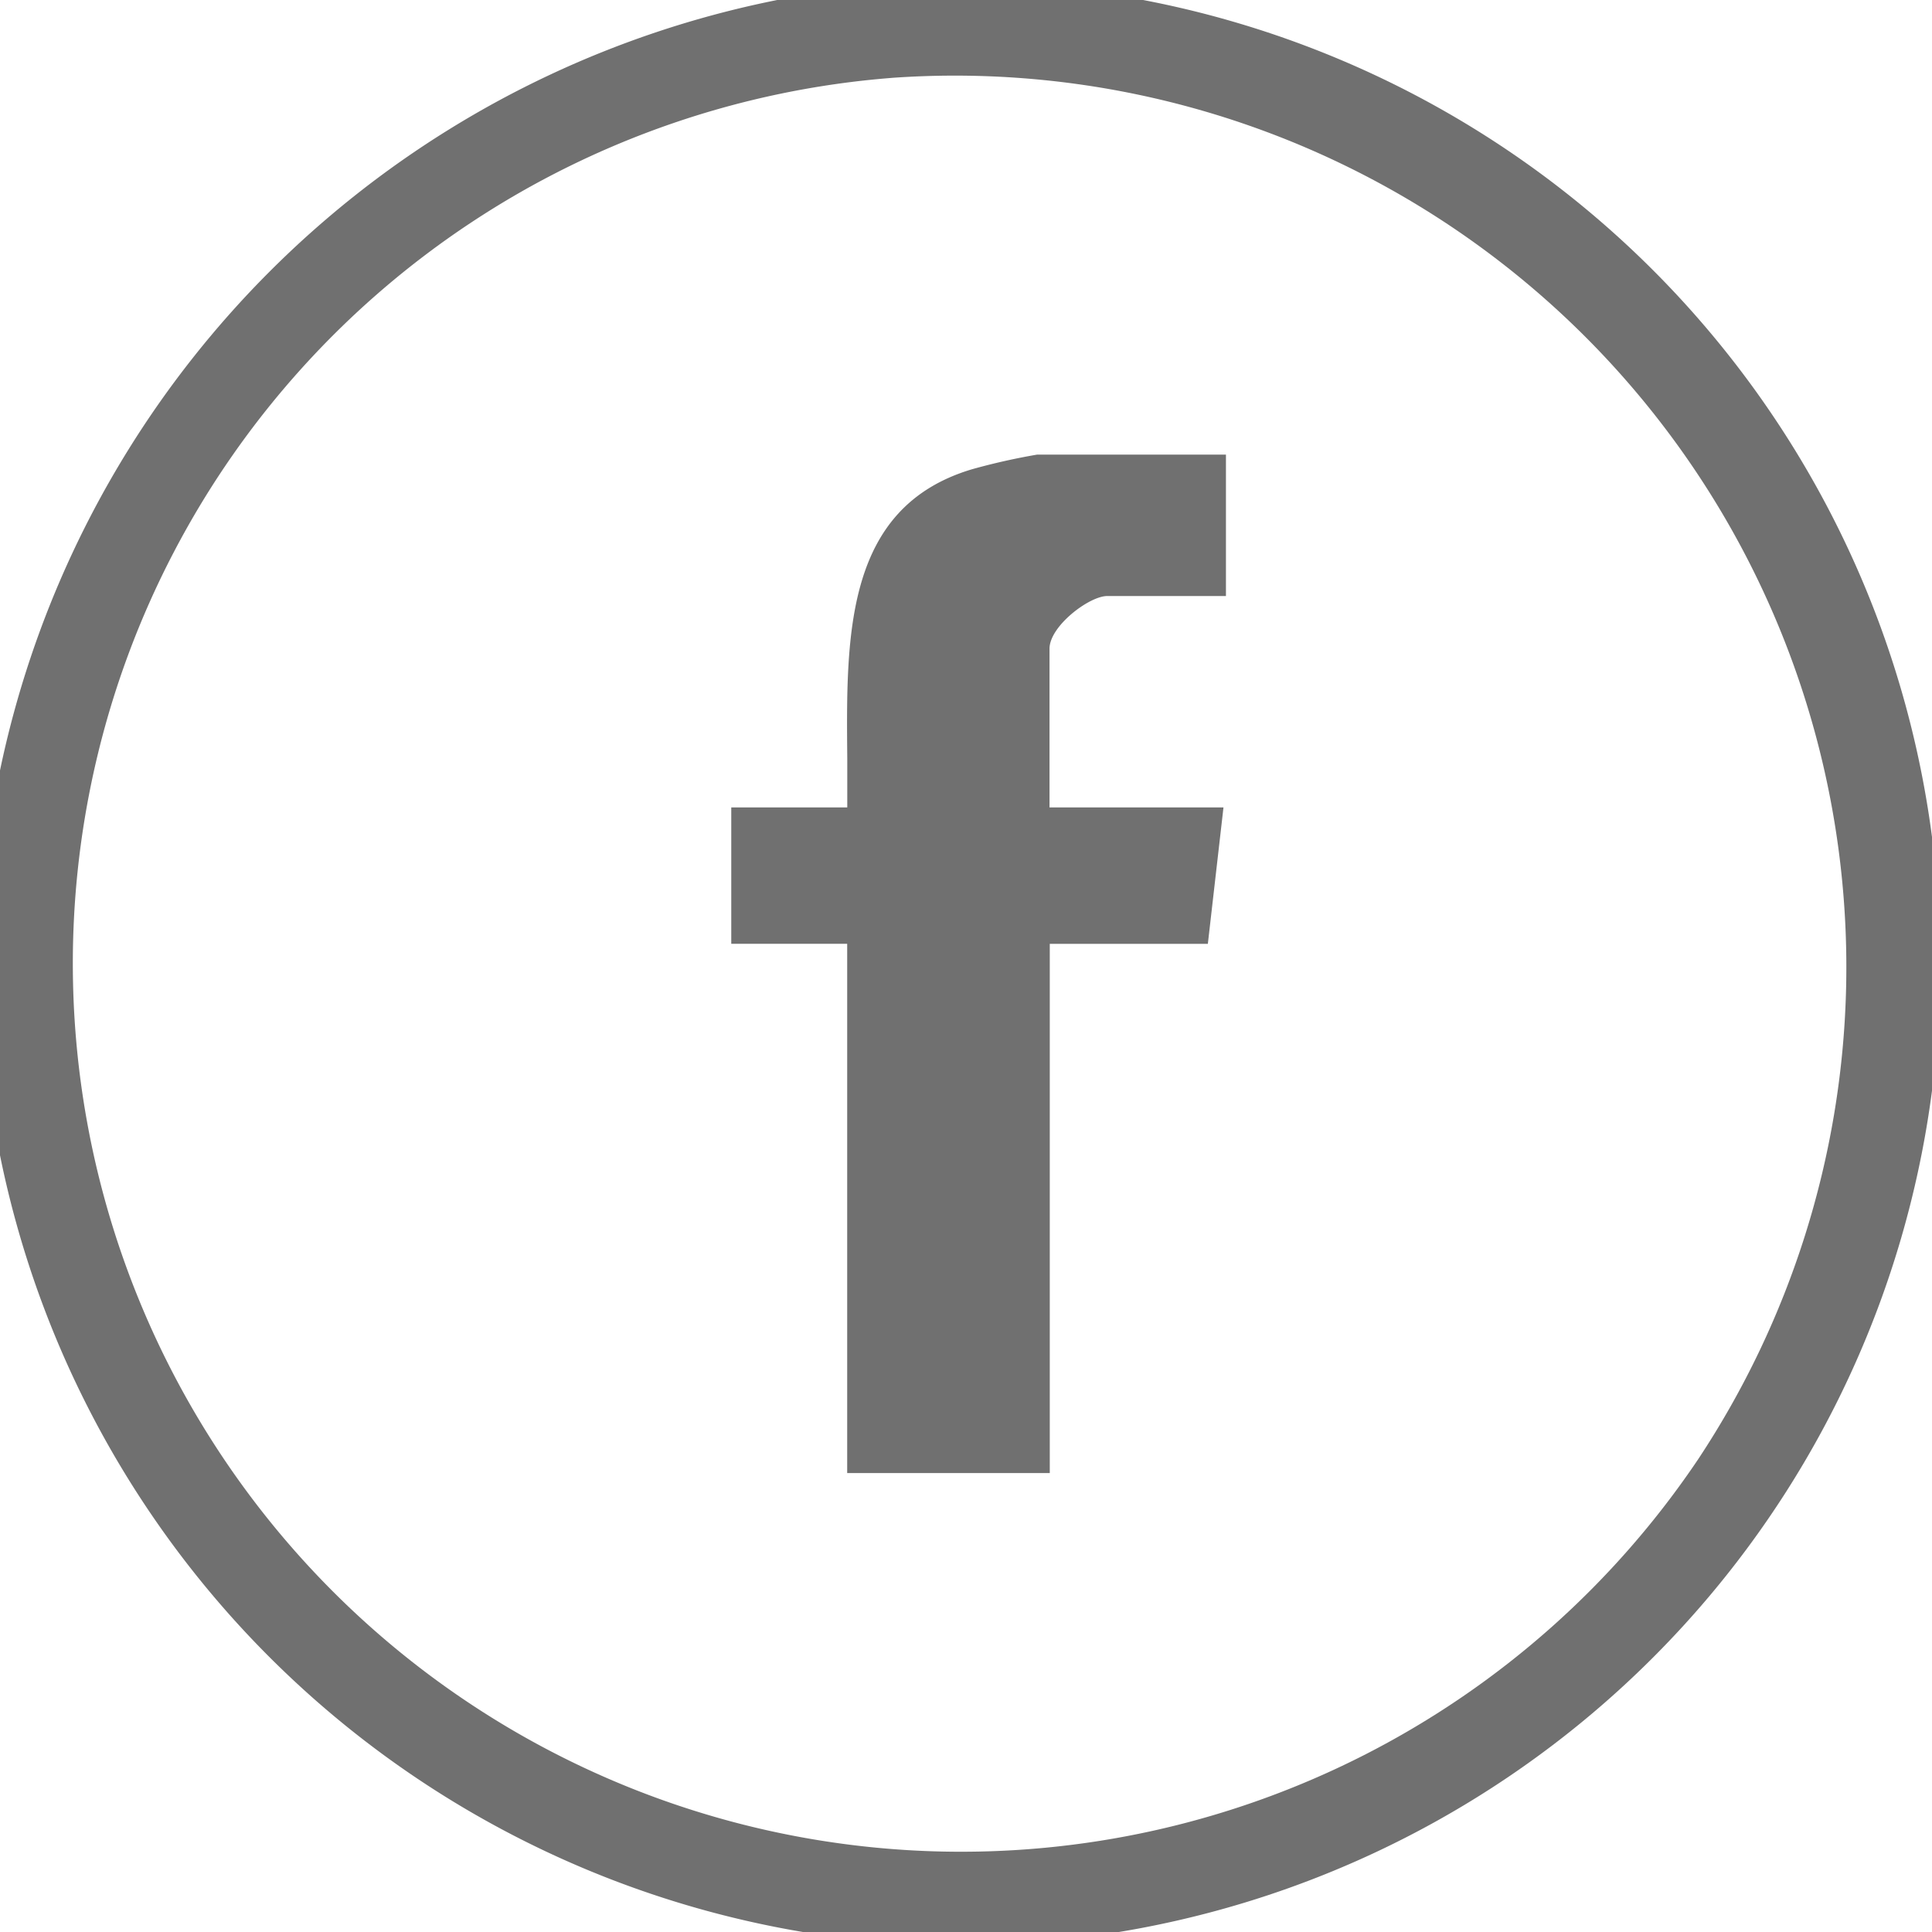 <svg xmlns="http://www.w3.org/2000/svg" xmlns:xlink="http://www.w3.org/1999/xlink" width="22" height="22" viewBox="0 0 22 22">
  <defs>
    <clipPath id="clip-path">
      <rect id="Rectangle_70" data-name="Rectangle 70" width="22" height="22" transform="translate(0.25 0.25)" fill="#707070"/>
    </clipPath>
  </defs>
  <g id="Group_107" data-name="Group 107" transform="translate(-0.25 -0.25)">
    <path id="Path_65" data-name="Path 65" d="M597.527,17.052V11.025h-1.32V9.472h1.321V9.244c0-.109,0-.22,0-.332-.013-1.405-.027-2.859,1.422-3.291a7.372,7.372,0,0,1,.738-.166h2.152V7.065h-1.351c-.206,0-.658.343-.658.6V9.472h1.981l-.178,1.554h-1.8v6.026Z" transform="translate(-587.63 -0.028)" fill="#707070"/>
    <g id="Group_60" data-name="Group 60">
      <g id="Group_57" data-name="Group 57" clip-path="url(#clip-path)">
        <path id="Path_66" data-name="Path 66" d="M12.057,0a5.19,5.19,0,0,0,.749.1,11.174,11.174,0,0,1,0,22.093,5.18,5.18,0,0,0-.749.1H10.231a5.191,5.191,0,0,0-.749-.1A11.229,11.229,0,0,1,.111,12.81a5.2,5.2,0,0,0-.1-.75c.029-.6-.039-1.234,0-1.829A11.3,11.3,0,0,1,10.231,0Zm-1.7,1.058a10.115,10.115,0,1,0,9.185,15.727A10.151,10.151,0,0,0,10.353,1.058" transform="translate(0.047 0.079)" fill="#707070"/>
      </g>
    </g>
  </g>
</svg>
